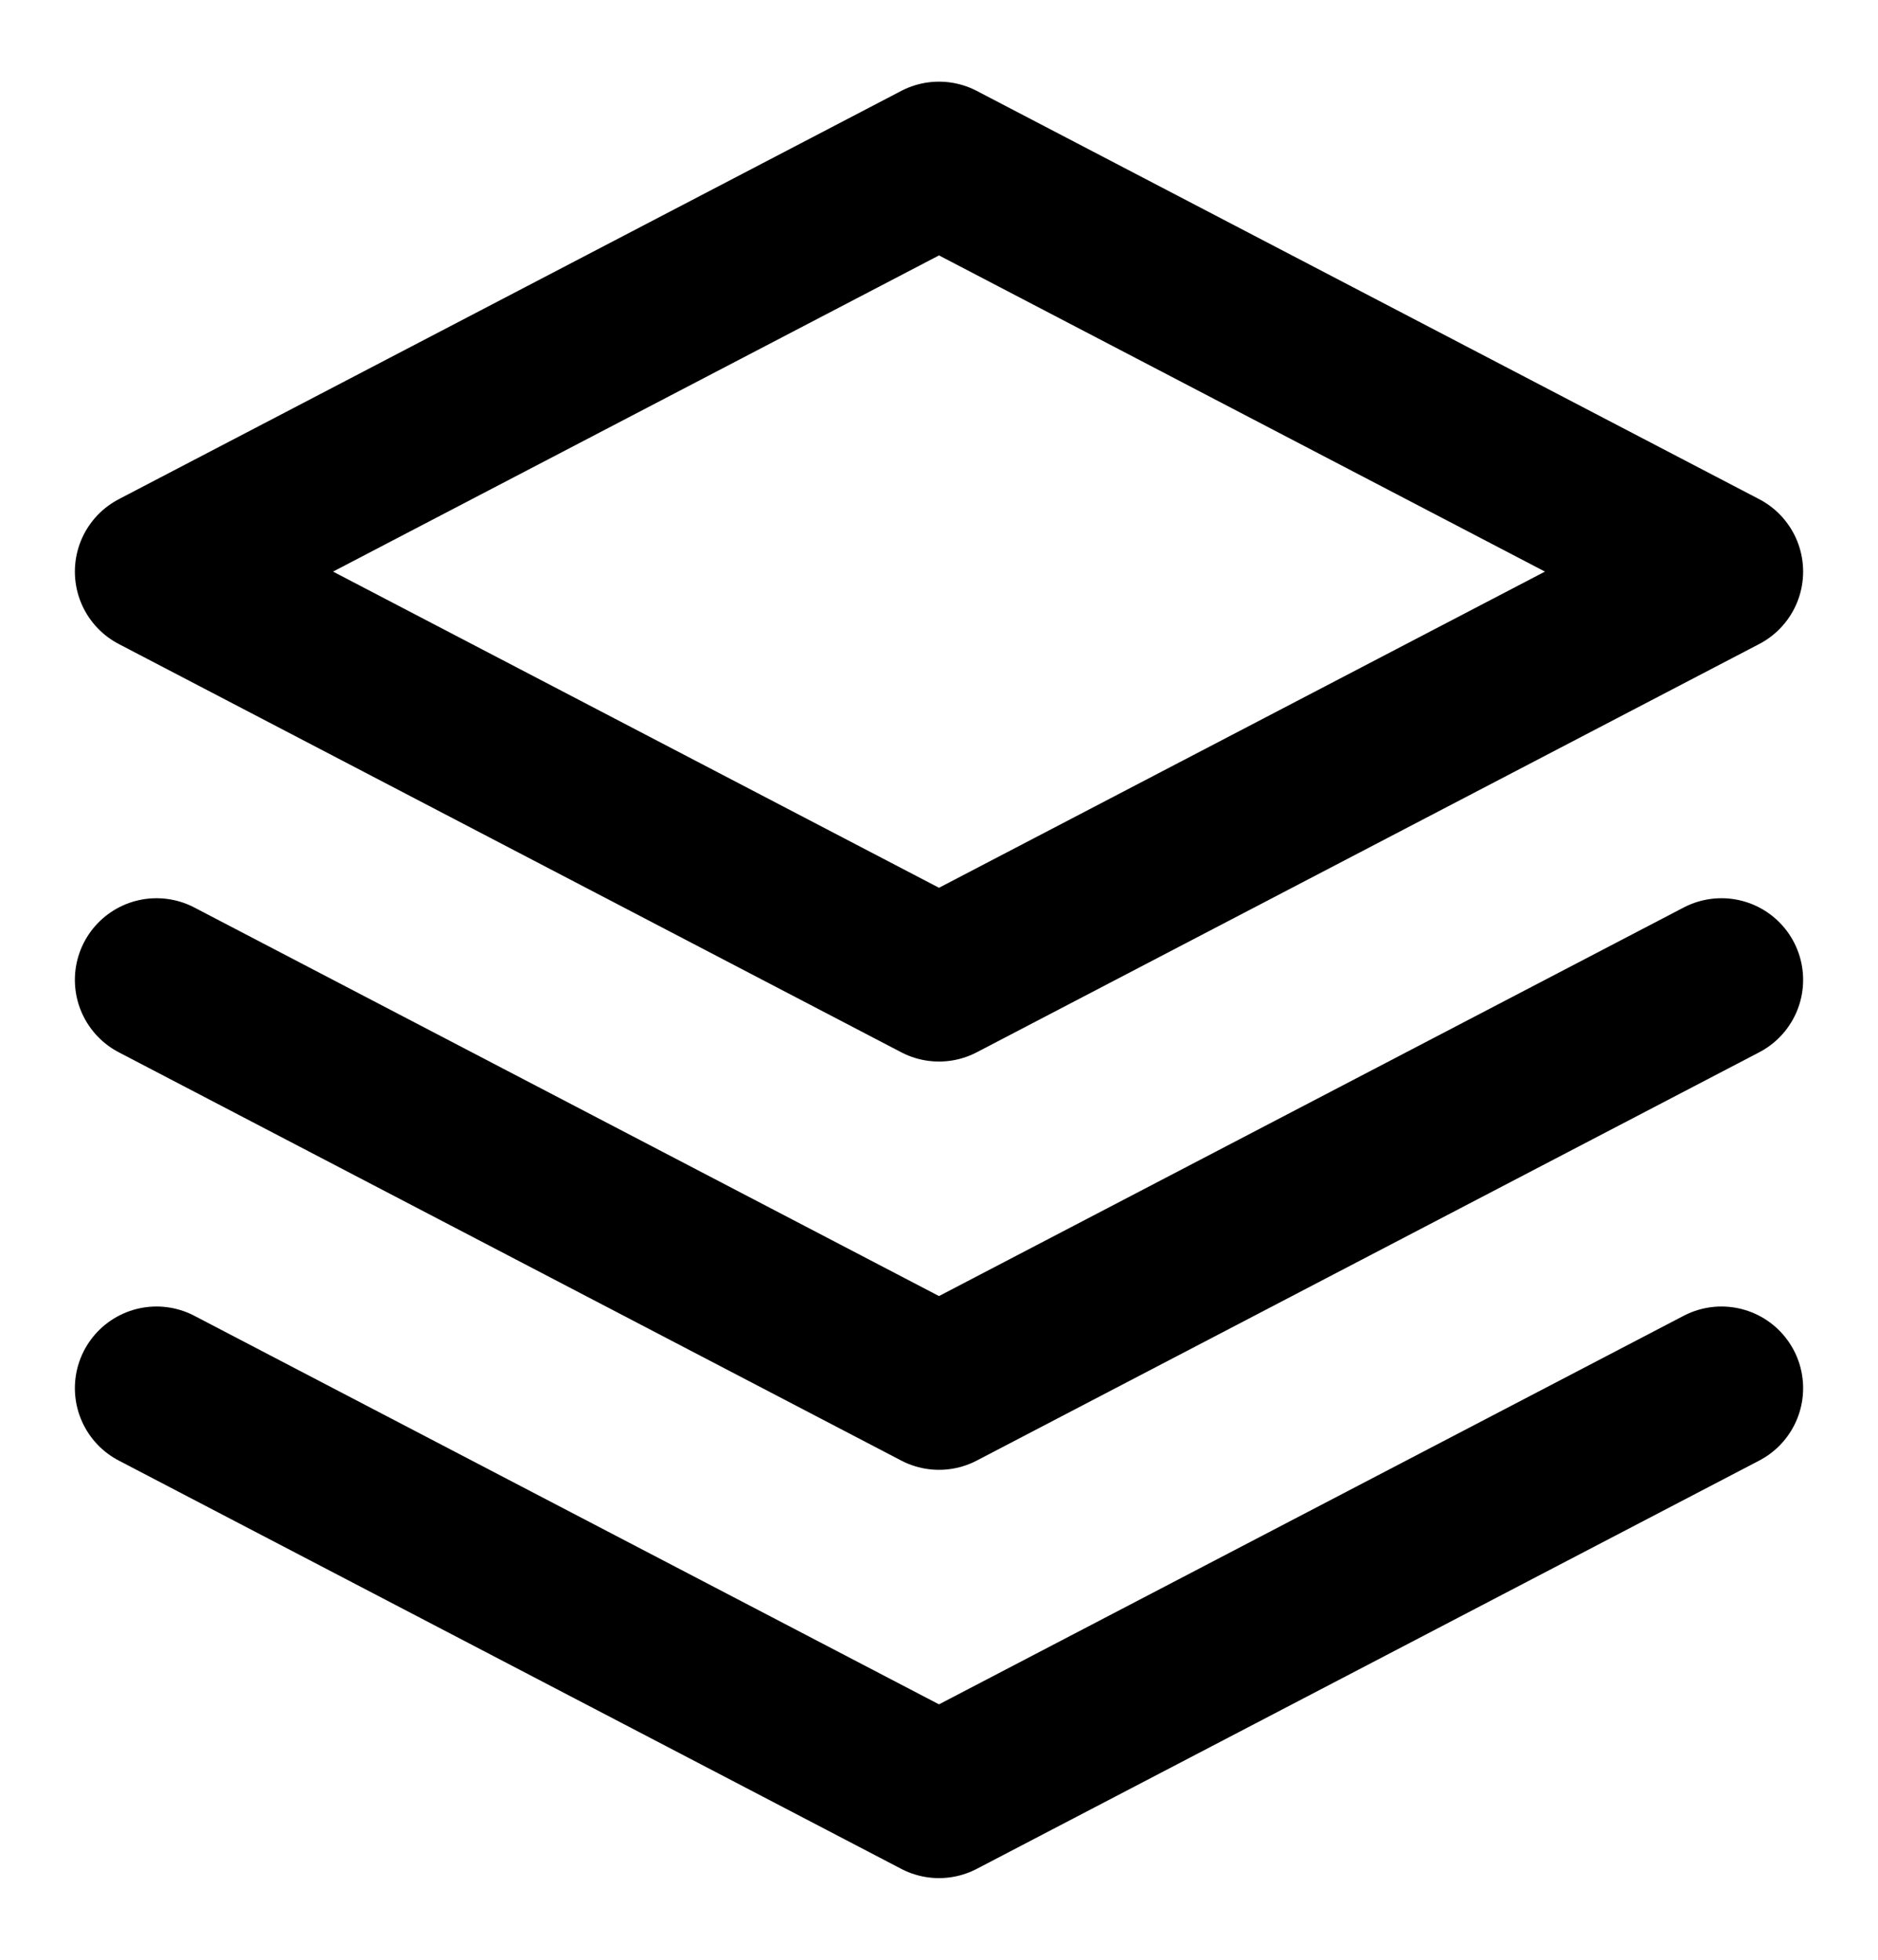 <svg width="23" height="24" viewBox="0 0 23 24" fill="none" xmlns="http://www.w3.org/2000/svg">
<path d="M11.5 2L1.917 7L11.5 12L21.083 7L11.5 2Z" stroke="black" stroke-width="2" stroke-linecap="round" stroke-linejoin="round"/>
<path d="M1.917 17L11.5 22L21.083 17" stroke="black" stroke-width="2" stroke-linecap="round" stroke-linejoin="round"/>
<path d="M1.917 12L11.5 17L21.083 12" stroke="black" stroke-width="2" stroke-linecap="round" stroke-linejoin="round"/>
</svg>
